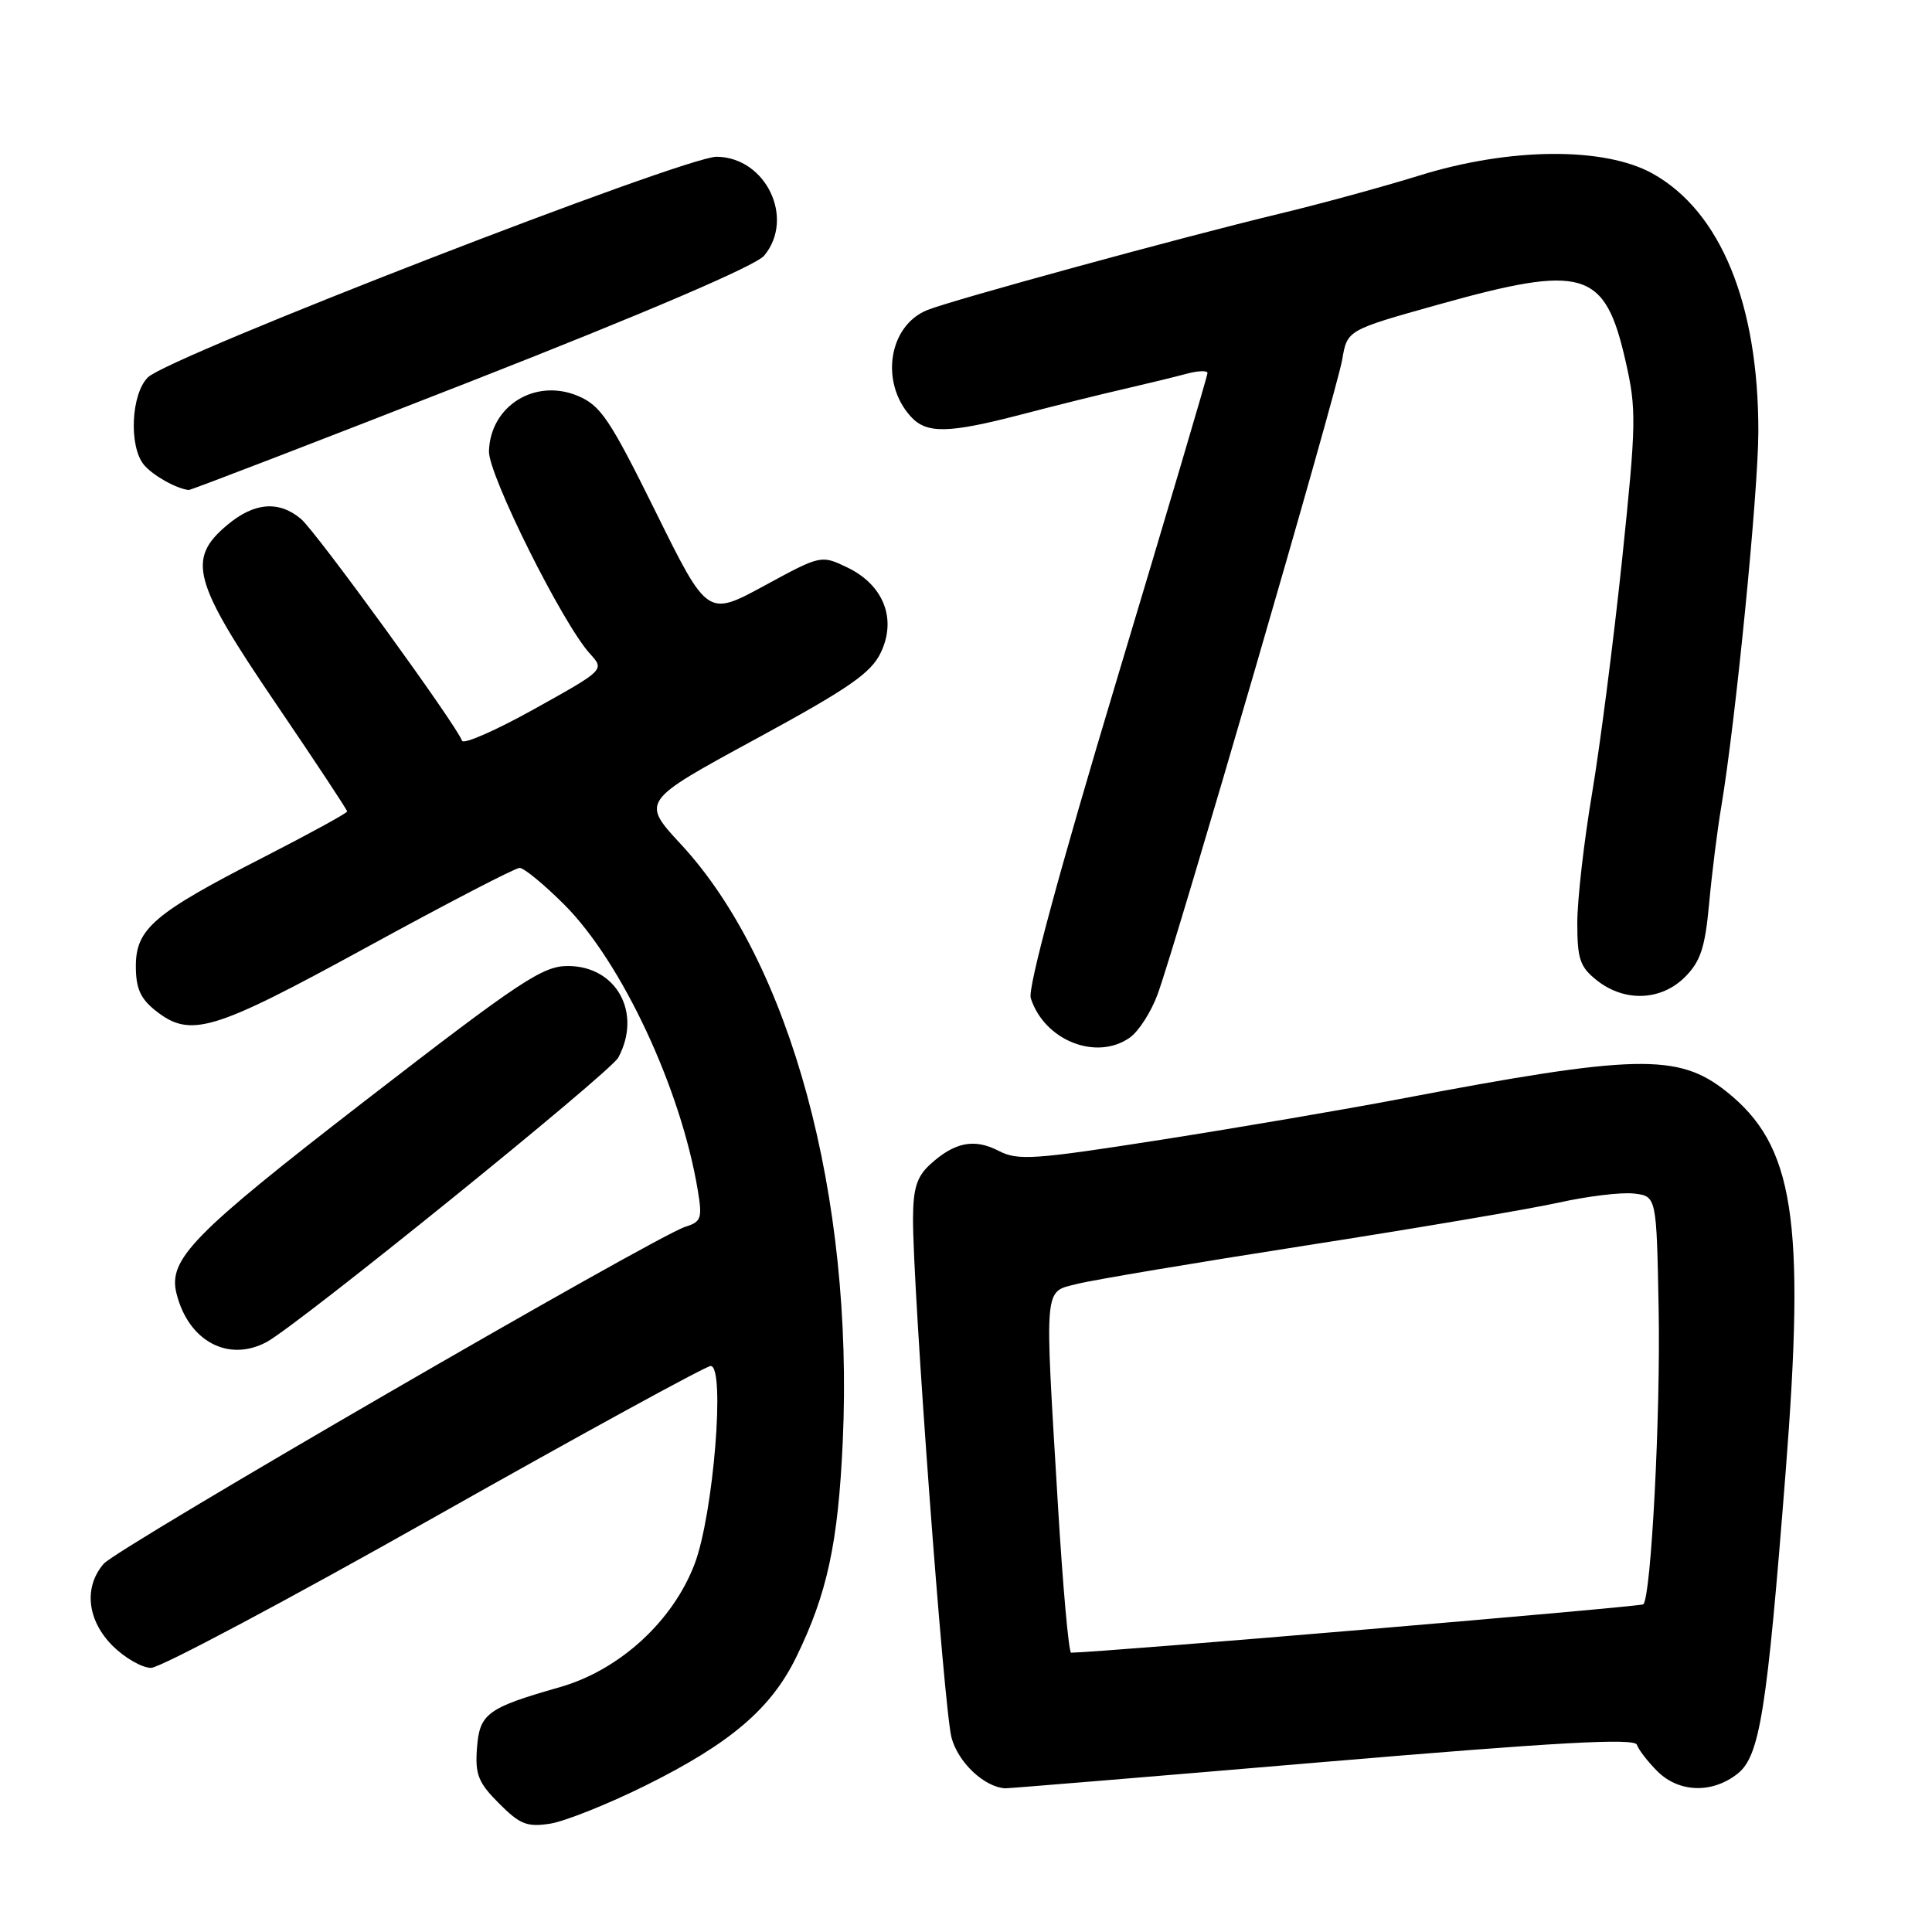 <?xml version="1.0" encoding="UTF-8" standalone="no"?>
<!DOCTYPE svg PUBLIC "-//W3C//DTD SVG 1.1//EN" "http://www.w3.org/Graphics/SVG/1.1/DTD/svg11.dtd" >
<svg xmlns="http://www.w3.org/2000/svg" xmlns:xlink="http://www.w3.org/1999/xlink" version="1.1" viewBox="0 0 256 256">
 <g >
 <path fill="currentColor"
d=" M 85.50 236.61 C 96.76 231.02 102.15 226.44 105.50 219.59 C 109.61 211.18 111.06 204.47 111.67 191.00 C 113.14 158.53 104.75 127.57 90.26 111.91 C 84.95 106.18 84.95 106.18 100.05 97.97 C 112.51 91.20 115.42 89.19 116.72 86.45 C 118.85 81.98 117.06 77.47 112.23 75.17 C 108.80 73.53 108.75 73.55 101.26 77.62 C 93.74 81.70 93.74 81.70 86.87 67.80 C 80.79 55.51 79.60 53.73 76.55 52.45 C 70.89 50.09 64.96 53.79 64.79 59.79 C 64.70 62.90 74.56 82.68 78.18 86.63 C 80.12 88.76 80.12 88.76 70.83 93.93 C 65.72 96.78 61.39 98.68 61.22 98.15 C 60.55 96.15 41.87 70.42 39.87 68.75 C 36.93 66.29 33.66 66.57 30.08 69.59 C 24.74 74.08 25.55 77.04 36.50 93.15 C 41.73 100.84 46.00 107.31 46.00 107.52 C 46.00 107.74 41.02 110.46 34.94 113.58 C 20.41 121.01 18.00 123.06 18.00 128.02 C 18.00 130.97 18.61 132.33 20.63 133.93 C 25.26 137.57 28.17 136.69 48.62 125.50 C 59.17 119.73 68.27 115.00 68.85 115.00 C 69.43 115.00 72.09 117.19 74.77 119.87 C 82.37 127.46 90.22 144.25 92.45 157.66 C 93.08 161.43 92.93 161.89 90.82 162.55 C 86.81 163.82 15.59 205.08 13.75 207.20 C 11.06 210.30 11.54 214.69 14.92 218.08 C 16.53 219.68 18.82 221.00 20.02 221.00 C 21.22 221.00 38.14 212.00 57.62 201.00 C 77.11 190.00 93.55 181.00 94.17 181.00 C 96.13 181.00 94.54 200.61 92.05 207.21 C 89.17 214.82 82.08 221.31 74.17 223.56 C 64.54 226.31 63.54 227.05 63.20 231.65 C 62.94 235.14 63.38 236.22 66.13 238.97 C 68.91 241.76 69.85 242.12 72.93 241.64 C 74.89 241.32 80.55 239.06 85.50 236.61 Z  M 175.20 233.49 C 206.46 230.84 216.59 230.28 216.90 231.19 C 217.12 231.85 218.33 233.42 219.60 234.69 C 222.45 237.54 226.86 237.68 230.22 235.04 C 233.18 232.71 234.12 226.86 236.61 195.00 C 239.24 161.41 237.73 151.76 228.73 144.61 C 222.35 139.55 216.73 139.68 185.50 145.62 C 178.35 146.98 164.09 149.42 153.82 151.03 C 136.94 153.67 134.87 153.81 132.32 152.49 C 129.10 150.82 126.48 151.34 123.25 154.29 C 121.49 155.90 121.00 157.45 120.98 161.42 C 120.94 170.73 125.07 226.44 126.08 230.24 C 126.95 233.53 130.42 236.80 133.20 236.96 C 133.59 236.98 152.49 235.42 175.20 233.49 Z  M 35.32 177.83 C 39.44 175.63 80.86 142.13 81.93 140.13 C 85.10 134.20 81.69 128.00 75.24 128.00 C 71.90 128.00 68.93 129.97 48.50 145.76 C 25.48 163.56 22.25 166.86 23.39 171.41 C 24.97 177.71 30.24 180.54 35.32 177.83 Z  M 149.69 137.50 C 150.87 136.68 152.53 134.09 153.39 131.75 C 155.91 124.85 177.12 51.92 177.85 47.65 C 178.51 43.74 178.51 43.74 190.51 40.38 C 209.90 34.95 212.65 35.78 215.39 47.82 C 216.86 54.26 216.82 56.04 214.94 74.11 C 213.82 84.78 212.03 98.72 210.96 105.11 C 209.88 111.50 209.00 119.23 209.00 122.29 C 209.00 127.11 209.35 128.13 211.63 129.93 C 215.30 132.81 220.11 132.61 223.27 129.46 C 225.33 127.39 225.93 125.58 226.47 119.71 C 226.83 115.75 227.55 110.03 228.06 107.00 C 229.96 95.76 232.98 65.23 232.99 57.20 C 233.01 40.28 228.00 28.04 219.00 23.01 C 212.58 19.43 200.01 19.53 188.00 23.28 C 183.32 24.73 175.00 27.01 169.50 28.33 C 156.57 31.44 126.26 39.73 122.88 41.08 C 117.75 43.14 116.57 50.66 120.67 55.18 C 122.77 57.51 125.64 57.45 135.50 54.88 C 139.90 53.73 145.97 52.22 149.00 51.53 C 152.03 50.83 155.74 49.93 157.25 49.52 C 158.76 49.12 160.00 49.07 160.00 49.43 C 160.00 49.79 154.58 68.10 147.96 90.13 C 140.31 115.59 136.16 130.93 136.58 132.25 C 138.36 137.85 145.25 140.61 149.69 137.50 Z  M 62.50 50.49 C 85.79 41.36 100.15 35.20 101.25 33.88 C 105.37 28.94 101.50 20.85 94.97 20.77 C 90.81 20.71 22.45 47.22 19.61 49.99 C 17.37 52.18 17.04 59.14 19.08 61.60 C 20.24 62.99 23.34 64.74 25.00 64.93 C 25.27 64.96 42.15 58.46 62.50 50.49 Z  M 140.17 199.25 C 138.40 169.79 138.27 171.26 142.75 170.12 C 144.81 169.60 158.43 167.31 173.00 165.04 C 187.57 162.77 202.65 160.21 206.50 159.36 C 210.35 158.50 214.85 157.96 216.50 158.15 C 219.50 158.50 219.50 158.50 219.78 173.50 C 220.04 187.40 218.79 211.54 217.75 212.58 C 217.43 212.90 146.32 218.92 141.93 218.99 C 141.61 219.00 140.82 210.11 140.17 199.25 Z "/>
</g>
</svg>